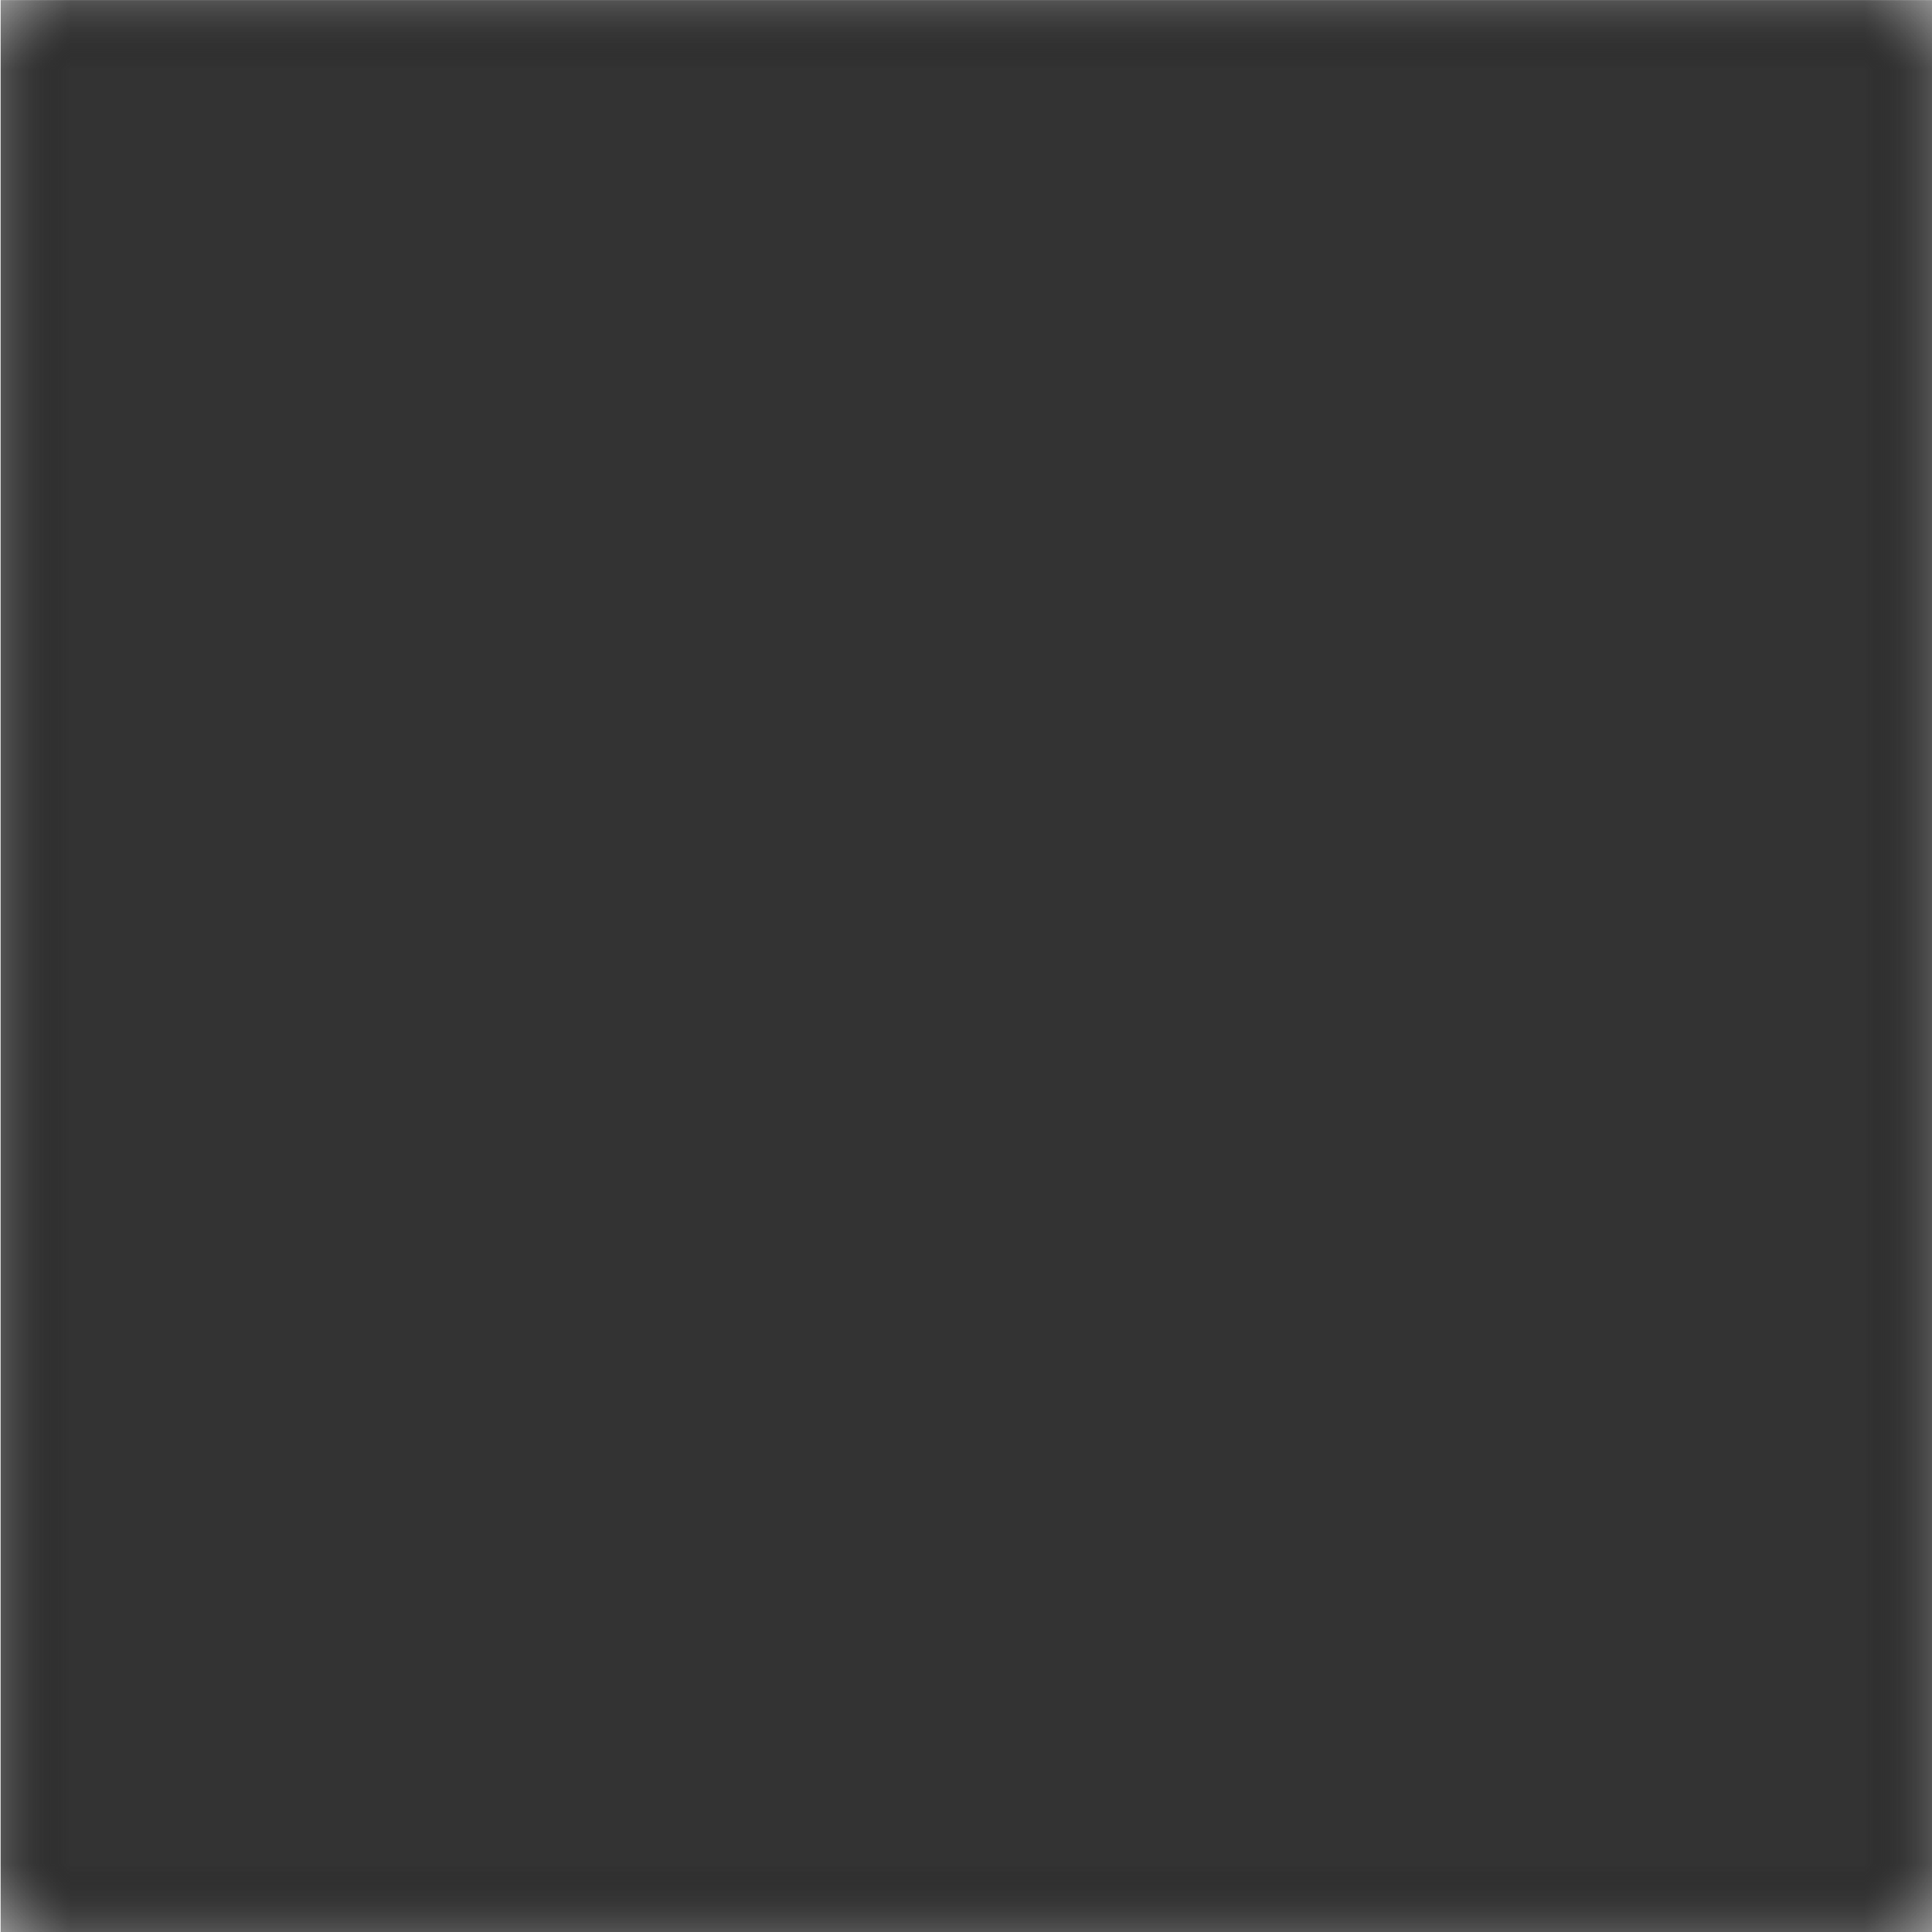 <svg width="1000" height="1000" viewBox="0 0 1000 1000" version="1.1" xmlns="http://www.w3.org/2000/svg" xmlns:xlink="http://www.w3.org/1999/xlink">
<title>stop-fill</title>
<desc>Created using Figma</desc>
<g id="Canvas" transform="matrix(71.429 0 0 71.429 -62642.9 -14428.6)">
<rect x="877" y="202" width="14" height="14" fill="#E5E5E5"/>
<g id="stop-fill">
<mask id="mask0_outline" mask-type="alpha">
<g id="Mask">
<use xlink:href="#path0_fill" transform="translate(877 202)" fill="#FFFFFF"/>
</g>
</mask>
<g id="Mask" mask="url(#mask0_outline)">
<use xlink:href="#path0_fill" transform="translate(877 202)"/>
</g>
<g id="&#226;&#134;&#170;&#240;&#159;&#142;&#168;Color" mask="url(#mask0_outline)">
<g id="Rectangle 3">
<use xlink:href="#path1_fill" transform="translate(877 202)" fill="#333333"/>
</g>
</g>
</g>
</g>
<defs>
<path id="path0_fill" d="M 14 14L 0 14L 0 0L 14 0L 14 14Z"/>
<path id="path1_fill" fill-rule="evenodd" d="M 0 0L 14 0L 14 14L 0 14L 0 0Z"/>
</defs>
</svg>
